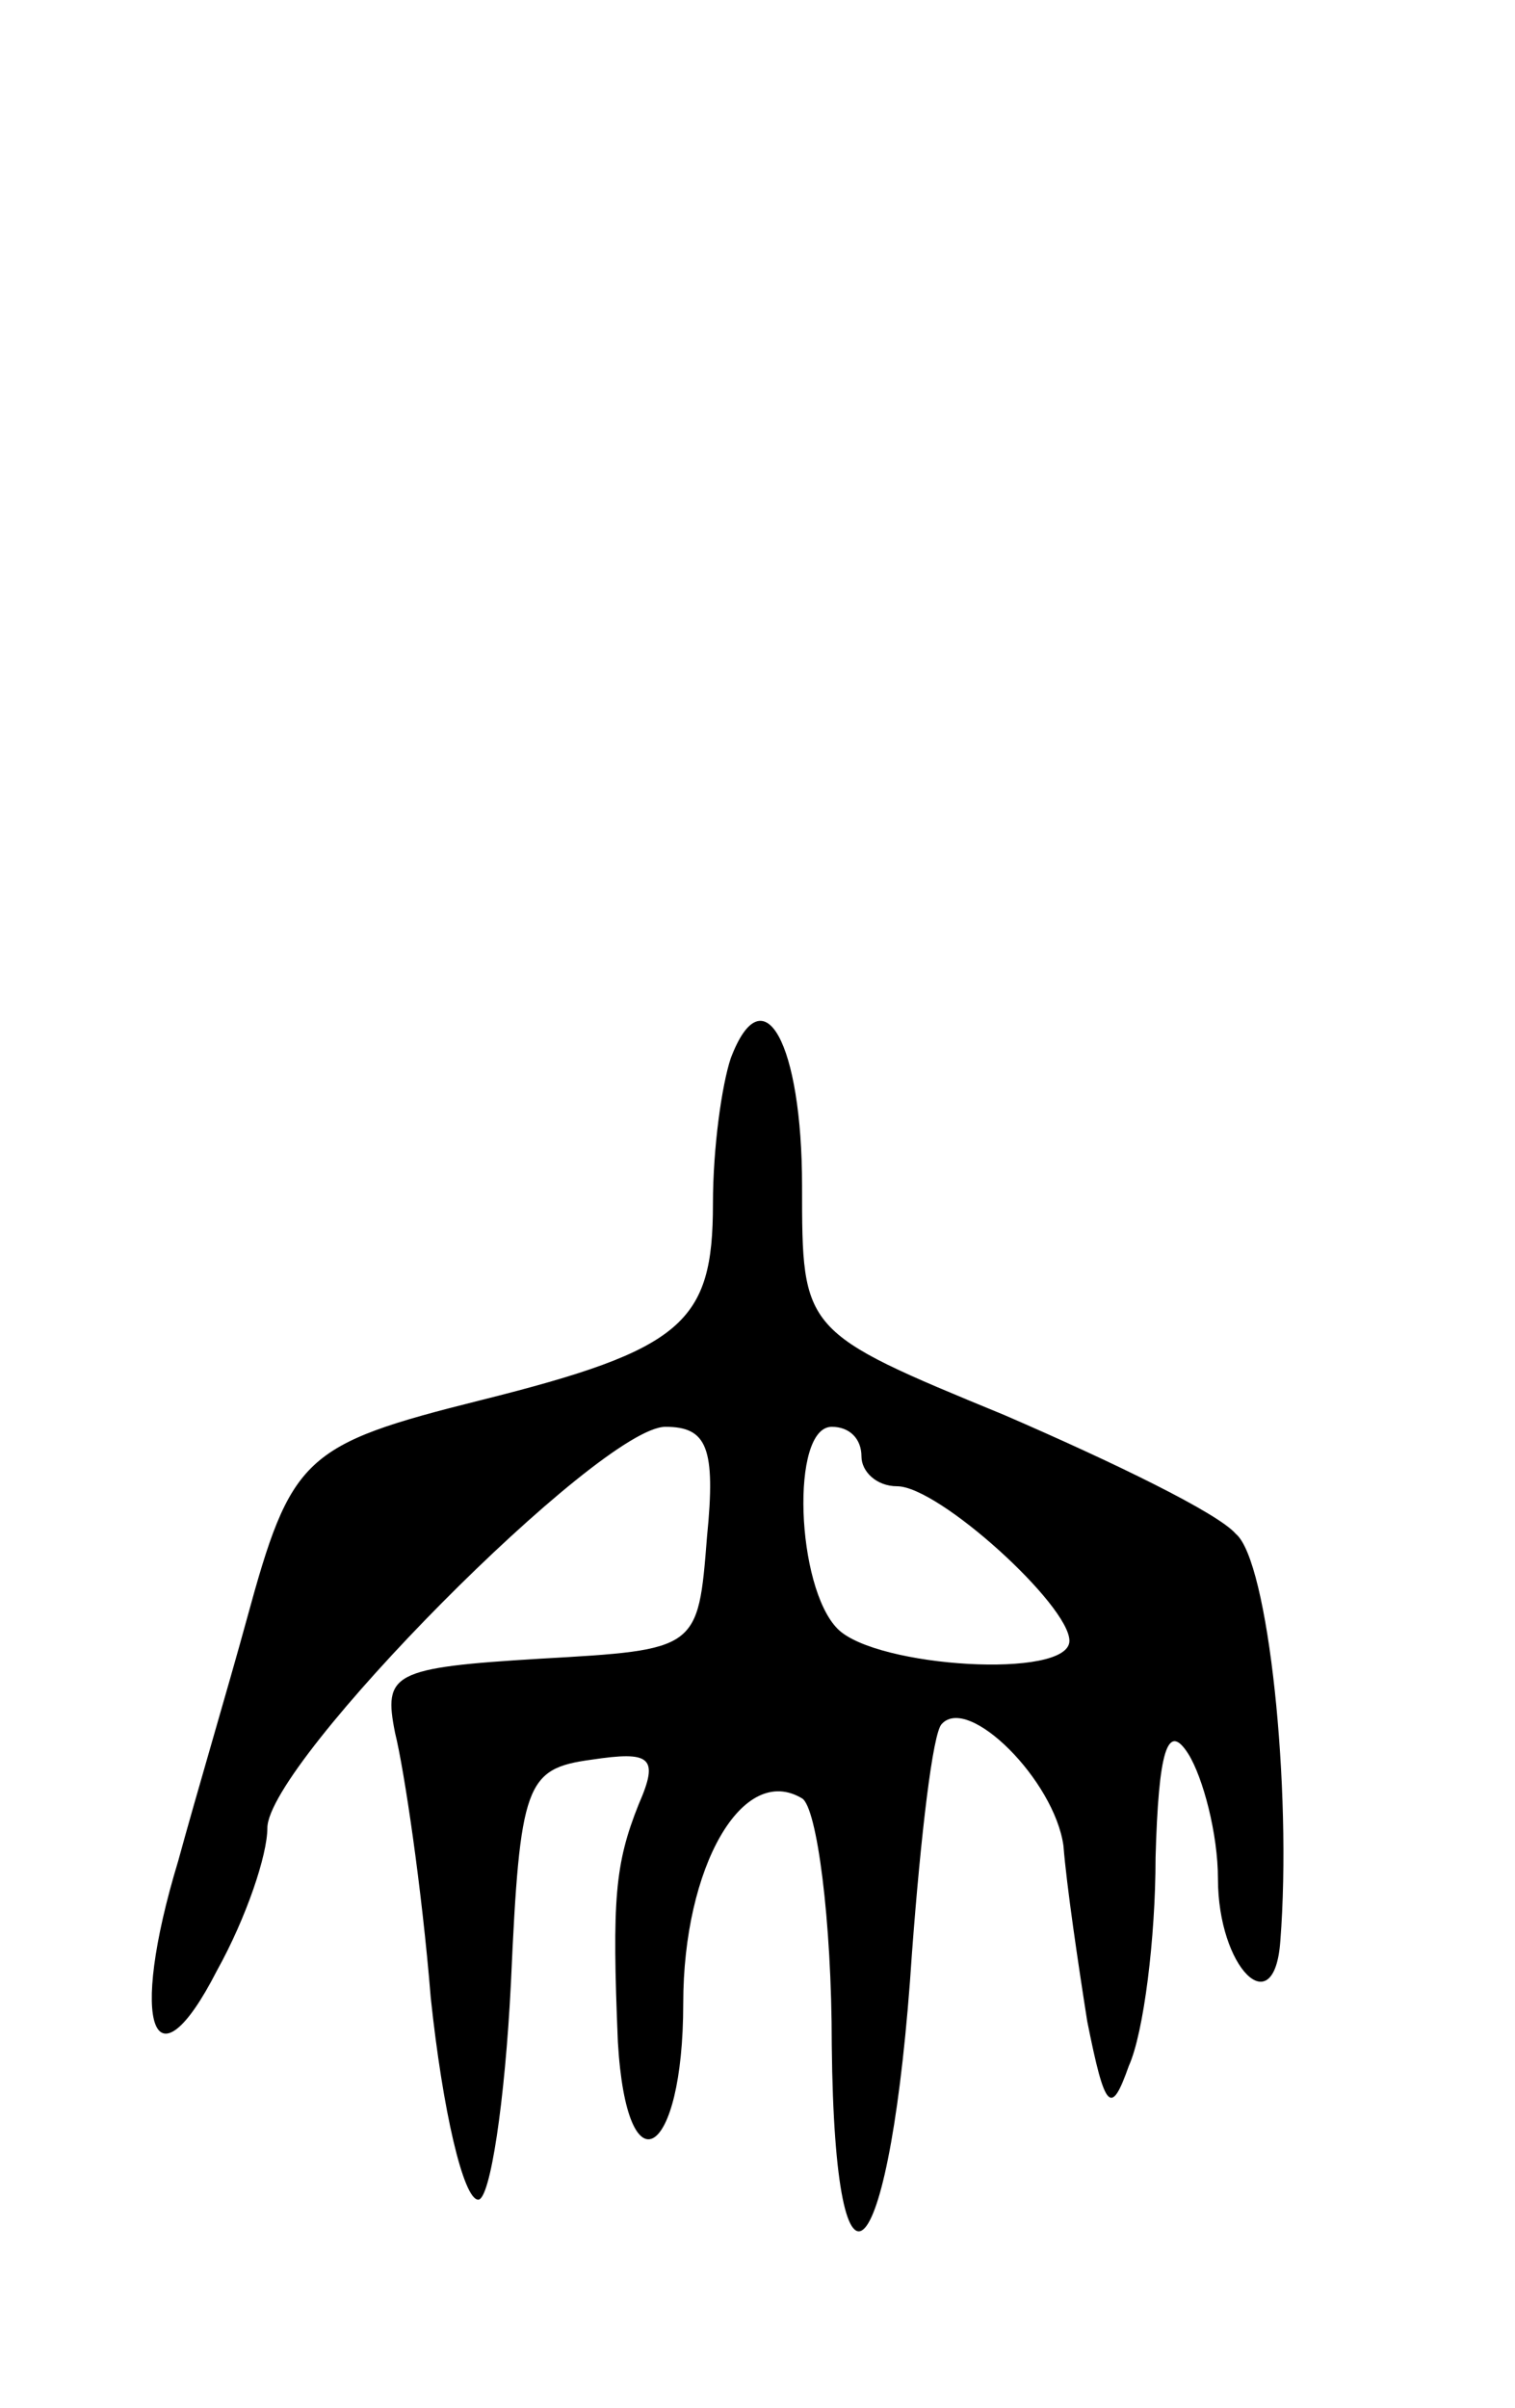 <svg version="1.0" xmlns="http://www.w3.org/2000/svg"
 width="51pt" height="81pt" viewBox="0 0 51 81"
 preserveAspectRatio="xMidYMid meet">
<g transform="translate(0,81) scale(0.1,-0.1)"
fill="#000000" stroke="none">
<path d="M246 454 c-3 -9 -6 -30 -6 -49 0 -40 -10 -49 -78 -66 -60 -15 -64
-19 -79 -74 -6 -22 -17 -59 -23 -81 -17 -56 -8 -78 13 -37 10 18 17 39 17 48
0 22 112 135 134 135 14 0 17 -7 14 -37 -3 -38 -3 -38 -56 -41 -50 -3 -53 -5
-49 -25 3 -12 9 -52 12 -89 4 -38 11 -68 16 -68 4 0 9 33 11 73 3 67 5 72 27
75 20 3 23 1 16 -15 -8 -20 -9 -32 -7 -80 3 -51 22 -39 22 13 0 46 20 81 40
69 5 -3 10 -41 10 -83 1 -98 20 -76 27 31 3 40 7 74 10 77 9 10 38 -19 41 -41
1 -13 5 -40 8 -59 6 -30 8 -32 14 -15 5 11 9 43 9 70 1 36 4 46 11 35 5 -8 10
-27 10 -42 0 -30 19 -49 21 -21 4 51 -4 128 -15 137 -6 7 -41 24 -78 40 -68
28 -68 28 -68 77 0 48 -13 72 -24 43z m44 -134 c0 -5 5 -10 12 -10 14 0 58
-40 58 -52 0 -13 -65 -9 -78 4 -14 14 -16 68 -2 68 6 0 10 -4 10 -10z"/>
</g>
</svg>

